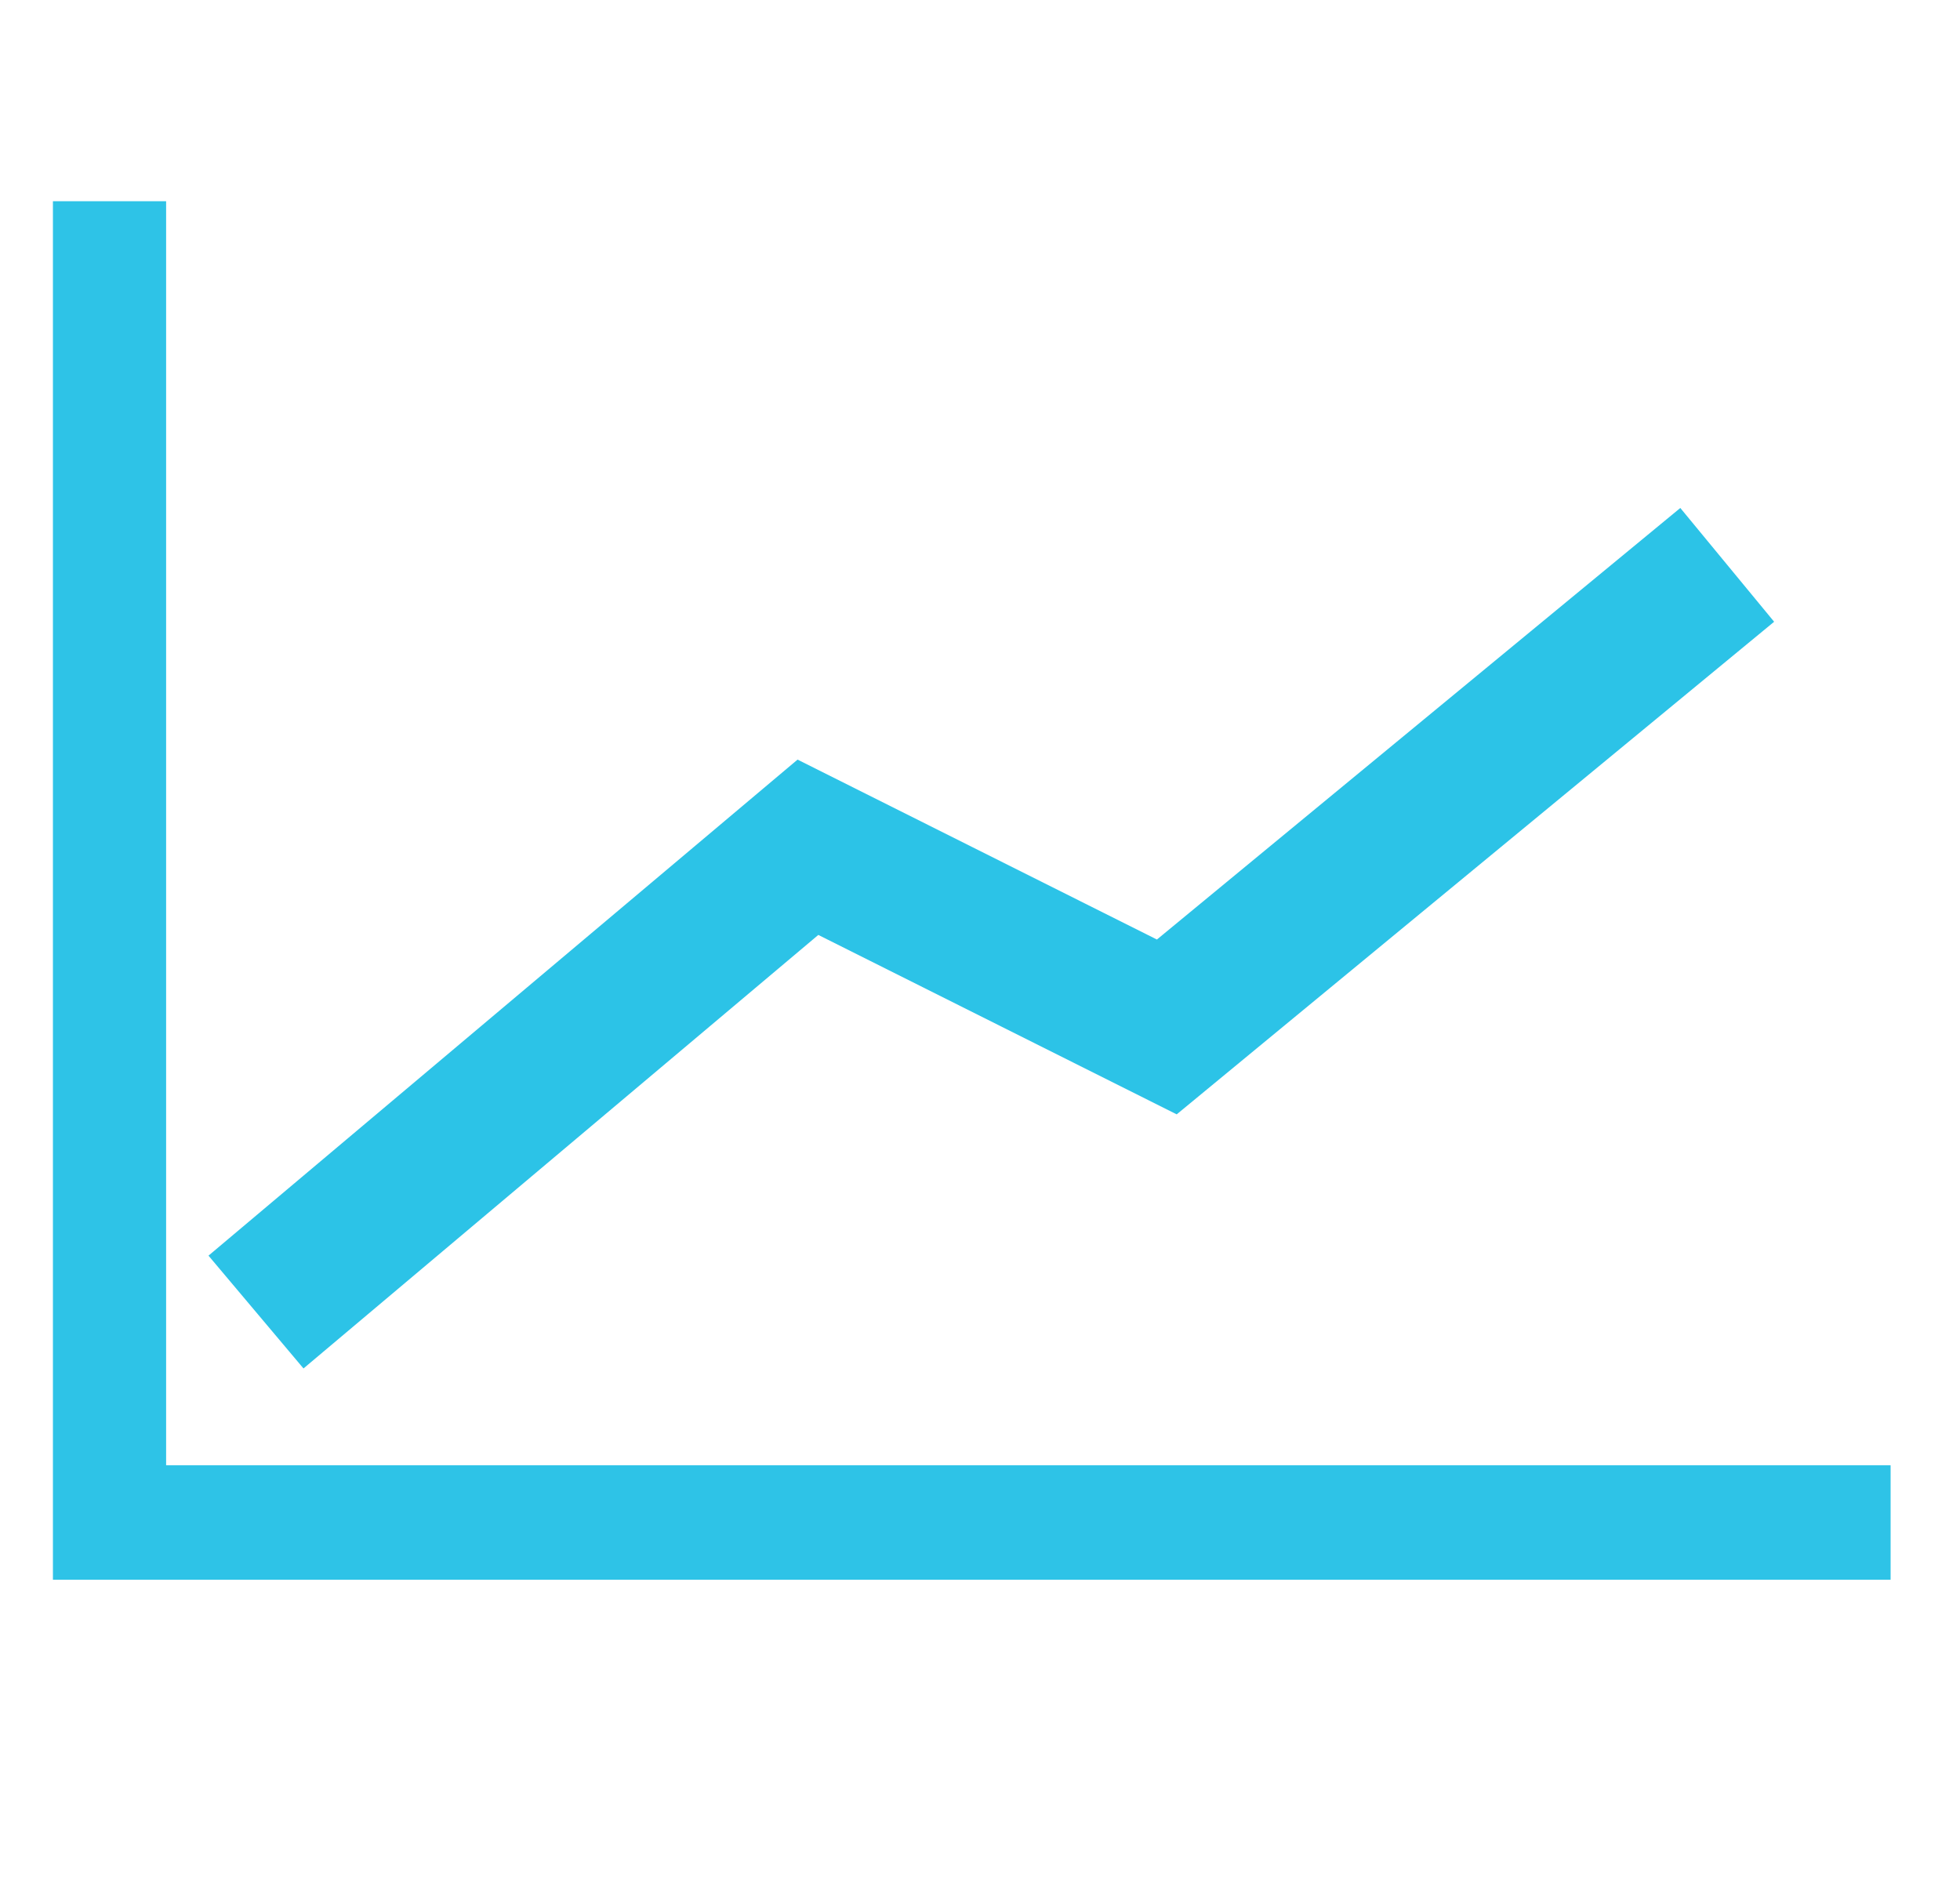 <?xml version="1.0" encoding="utf-8"?>
<!-- Generator: Adobe Illustrator 16.0.0, SVG Export Plug-In . SVG Version: 6.00 Build 0)  -->
<!DOCTYPE svg PUBLIC "-//W3C//DTD SVG 1.1//EN" "http://www.w3.org/Graphics/SVG/1.1/DTD/svg11.dtd">
<svg version="1.1" id="Layer_1" xmlns="http://www.w3.org/2000/svg" xmlns:xlink="http://www.w3.org/1999/xlink" x="0px" y="0px"
	 width="199.352px" height="191.91px" viewBox="0 0 199.352 191.91" enable-background="new 0 0 199.352 191.91"
	 xml:space="preserve">
<g>
	<path fill-rule="evenodd" clip-rule="evenodd" fill="#2EC3E7" d="M5.383,20.465c3.85,0,7.594,0,11.513,0
		c0,42.842,0,85.646,0,128.574c58.54,0,116.907,0,175.398,0c0,3.932,0,7.742,0,11.645c-62.261,0-124.526,0-186.911,0
		C5.383,114.01,5.383,67.309,5.383,20.465z"/>
</g>
<polyline fill-rule="evenodd" clip-rule="evenodd" fill="none" stroke="#2CC3E7" stroke-width="15" stroke-miterlimit="10" points="
	175.676,57.455 118.676,104.455 82.176,86.18 26.037,133.455 "/>
</svg>
